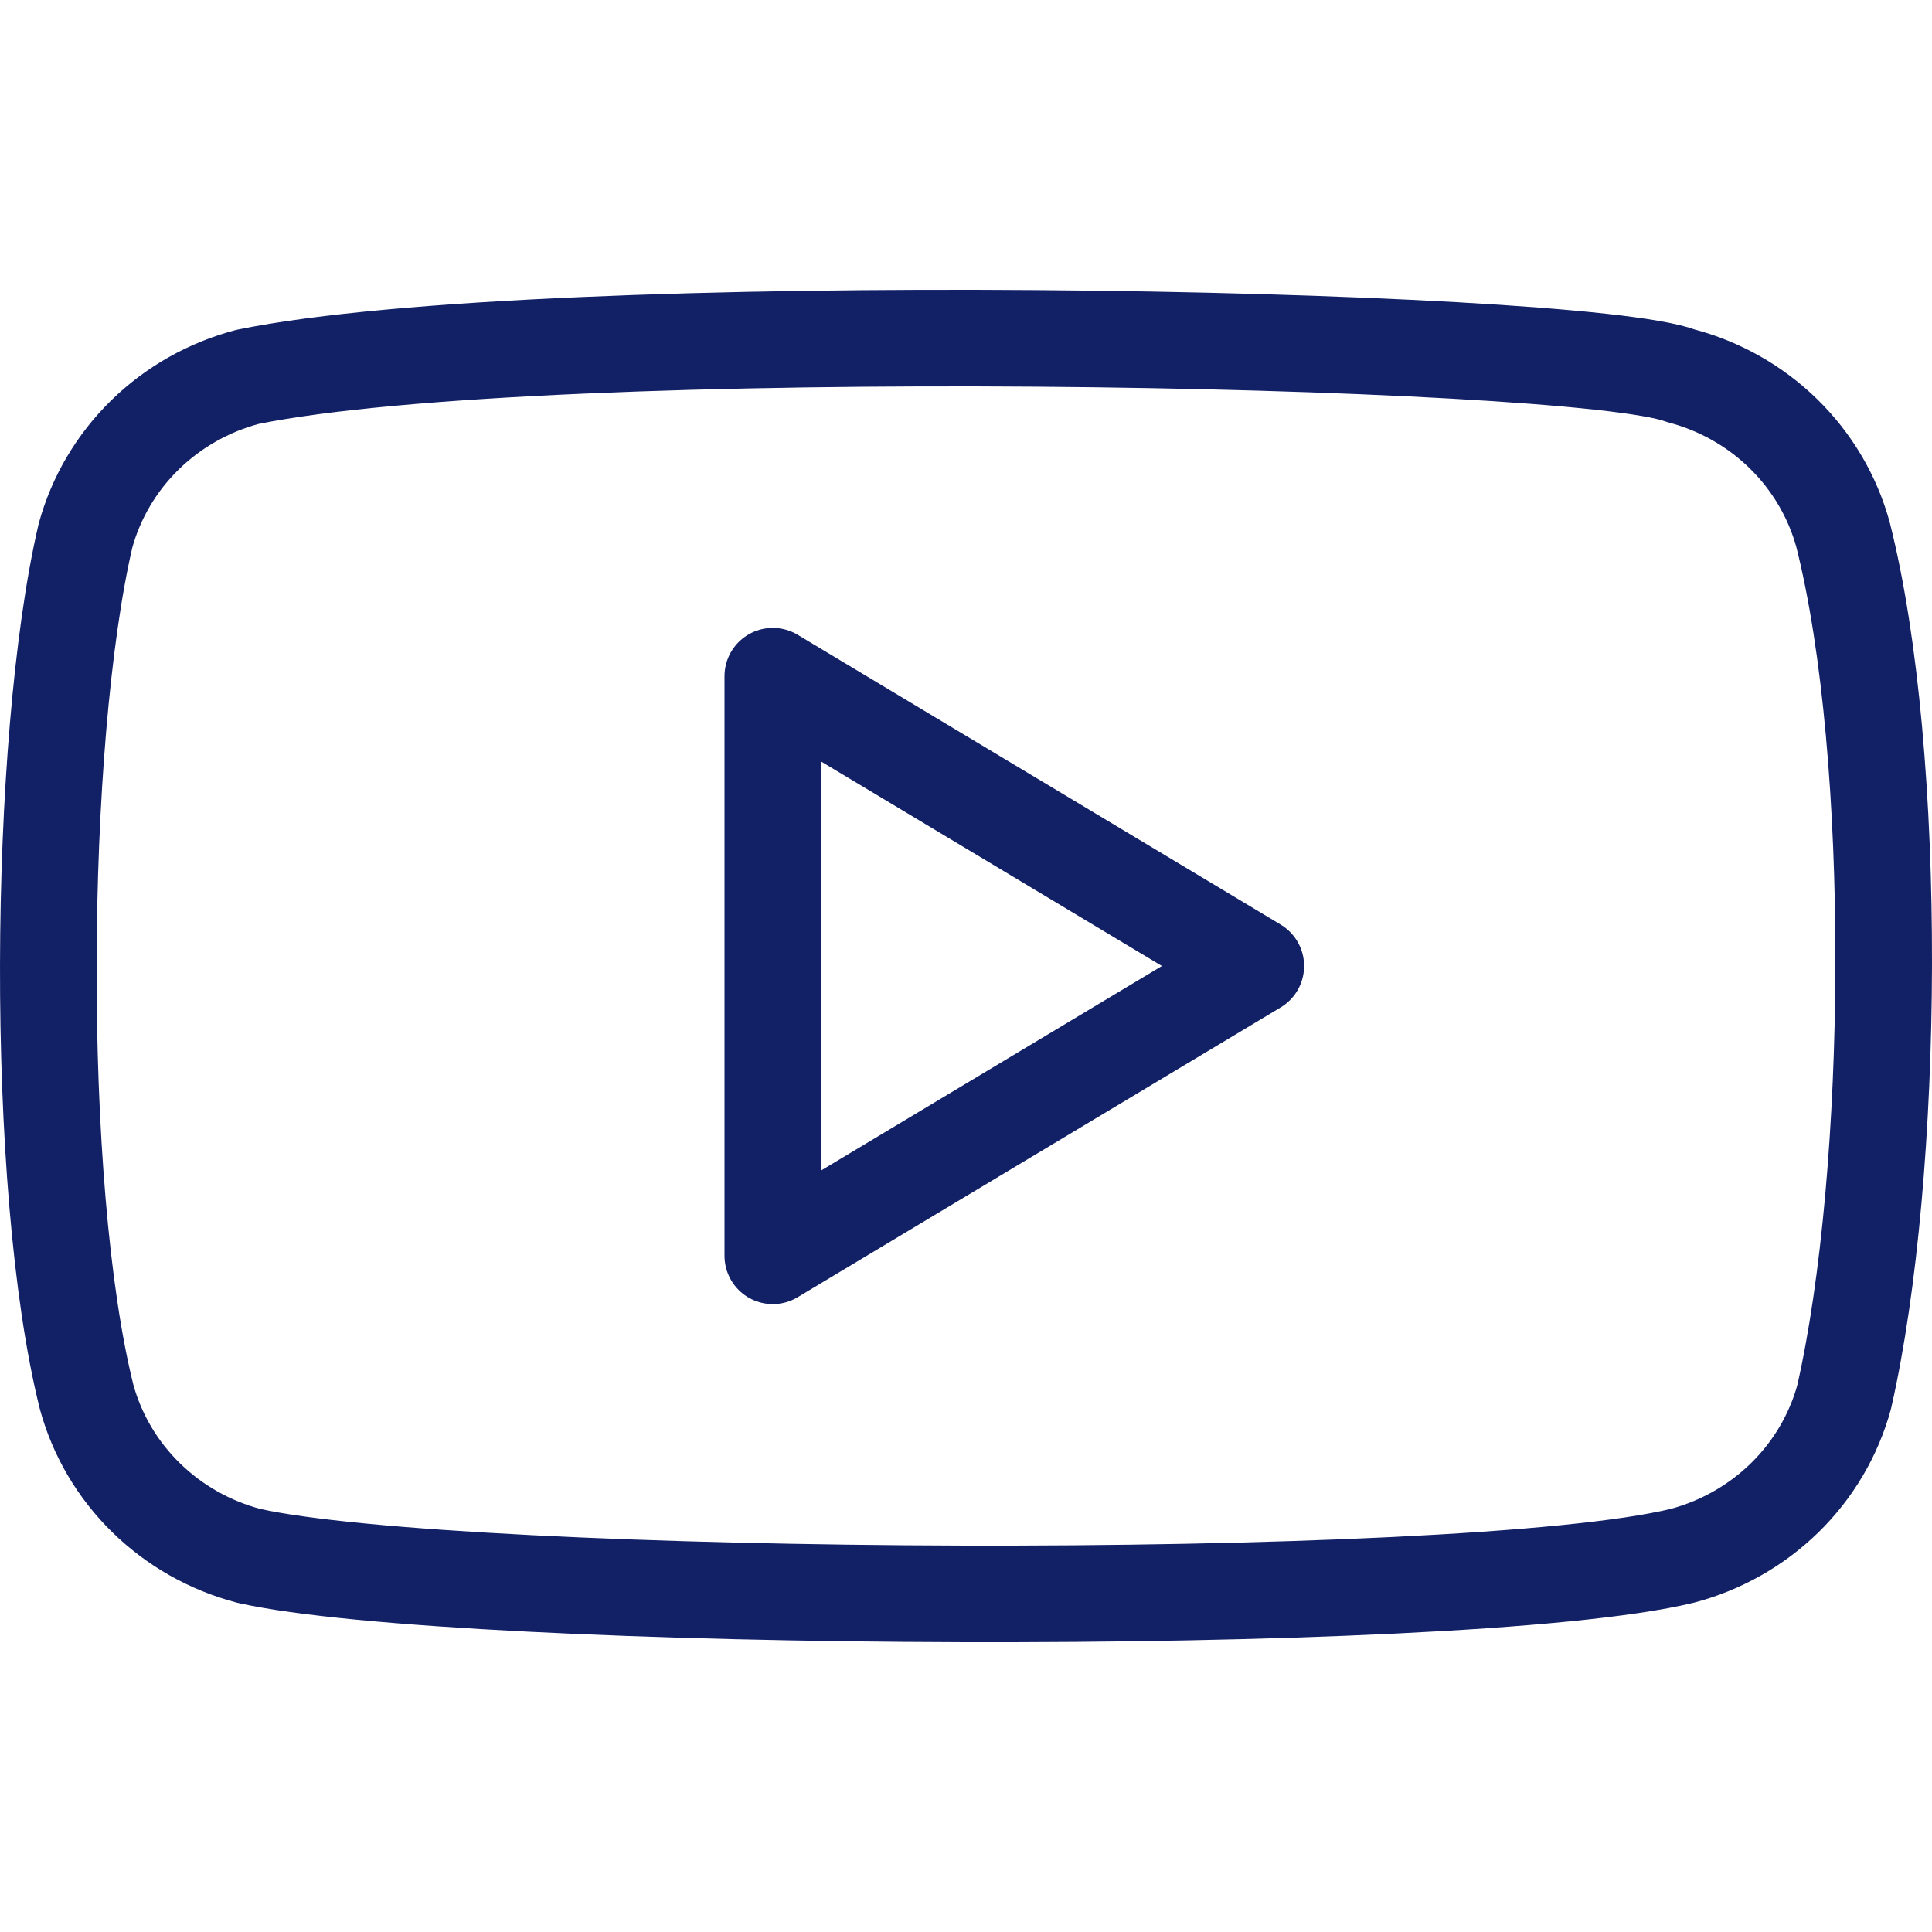 <svg width="40" height="40" viewBox="0 0 40 40" fill="none" xmlns="http://www.w3.org/2000/svg">
<path d="M38.157 11.066C37.94 10.278 37.516 9.56 36.927 8.983C36.338 8.406 35.605 7.991 34.8 7.78C32.602 6.948 11.304 6.541 5.126 7.803C4.322 8.015 3.588 8.43 2.999 9.007C2.41 9.584 1.986 10.302 1.77 11.09C0.777 15.352 0.702 24.568 1.794 28.925C2.01 29.713 2.434 30.431 3.024 31.008C3.613 31.585 4.346 32 5.151 32.212C9.504 33.193 30.203 33.331 34.825 32.212C35.629 32 36.362 31.585 36.952 31.008C37.541 30.431 37.965 29.713 38.181 28.925C39.239 24.282 39.315 15.638 38.157 11.066Z" stroke="#122066" stroke-width="2" stroke-linecap="round" stroke-linejoin="round"/>
<path d="M26 20L16 14V26L26 20Z" stroke="#122066" stroke-width="2" stroke-linecap="round" stroke-linejoin="round"/>
</svg>

